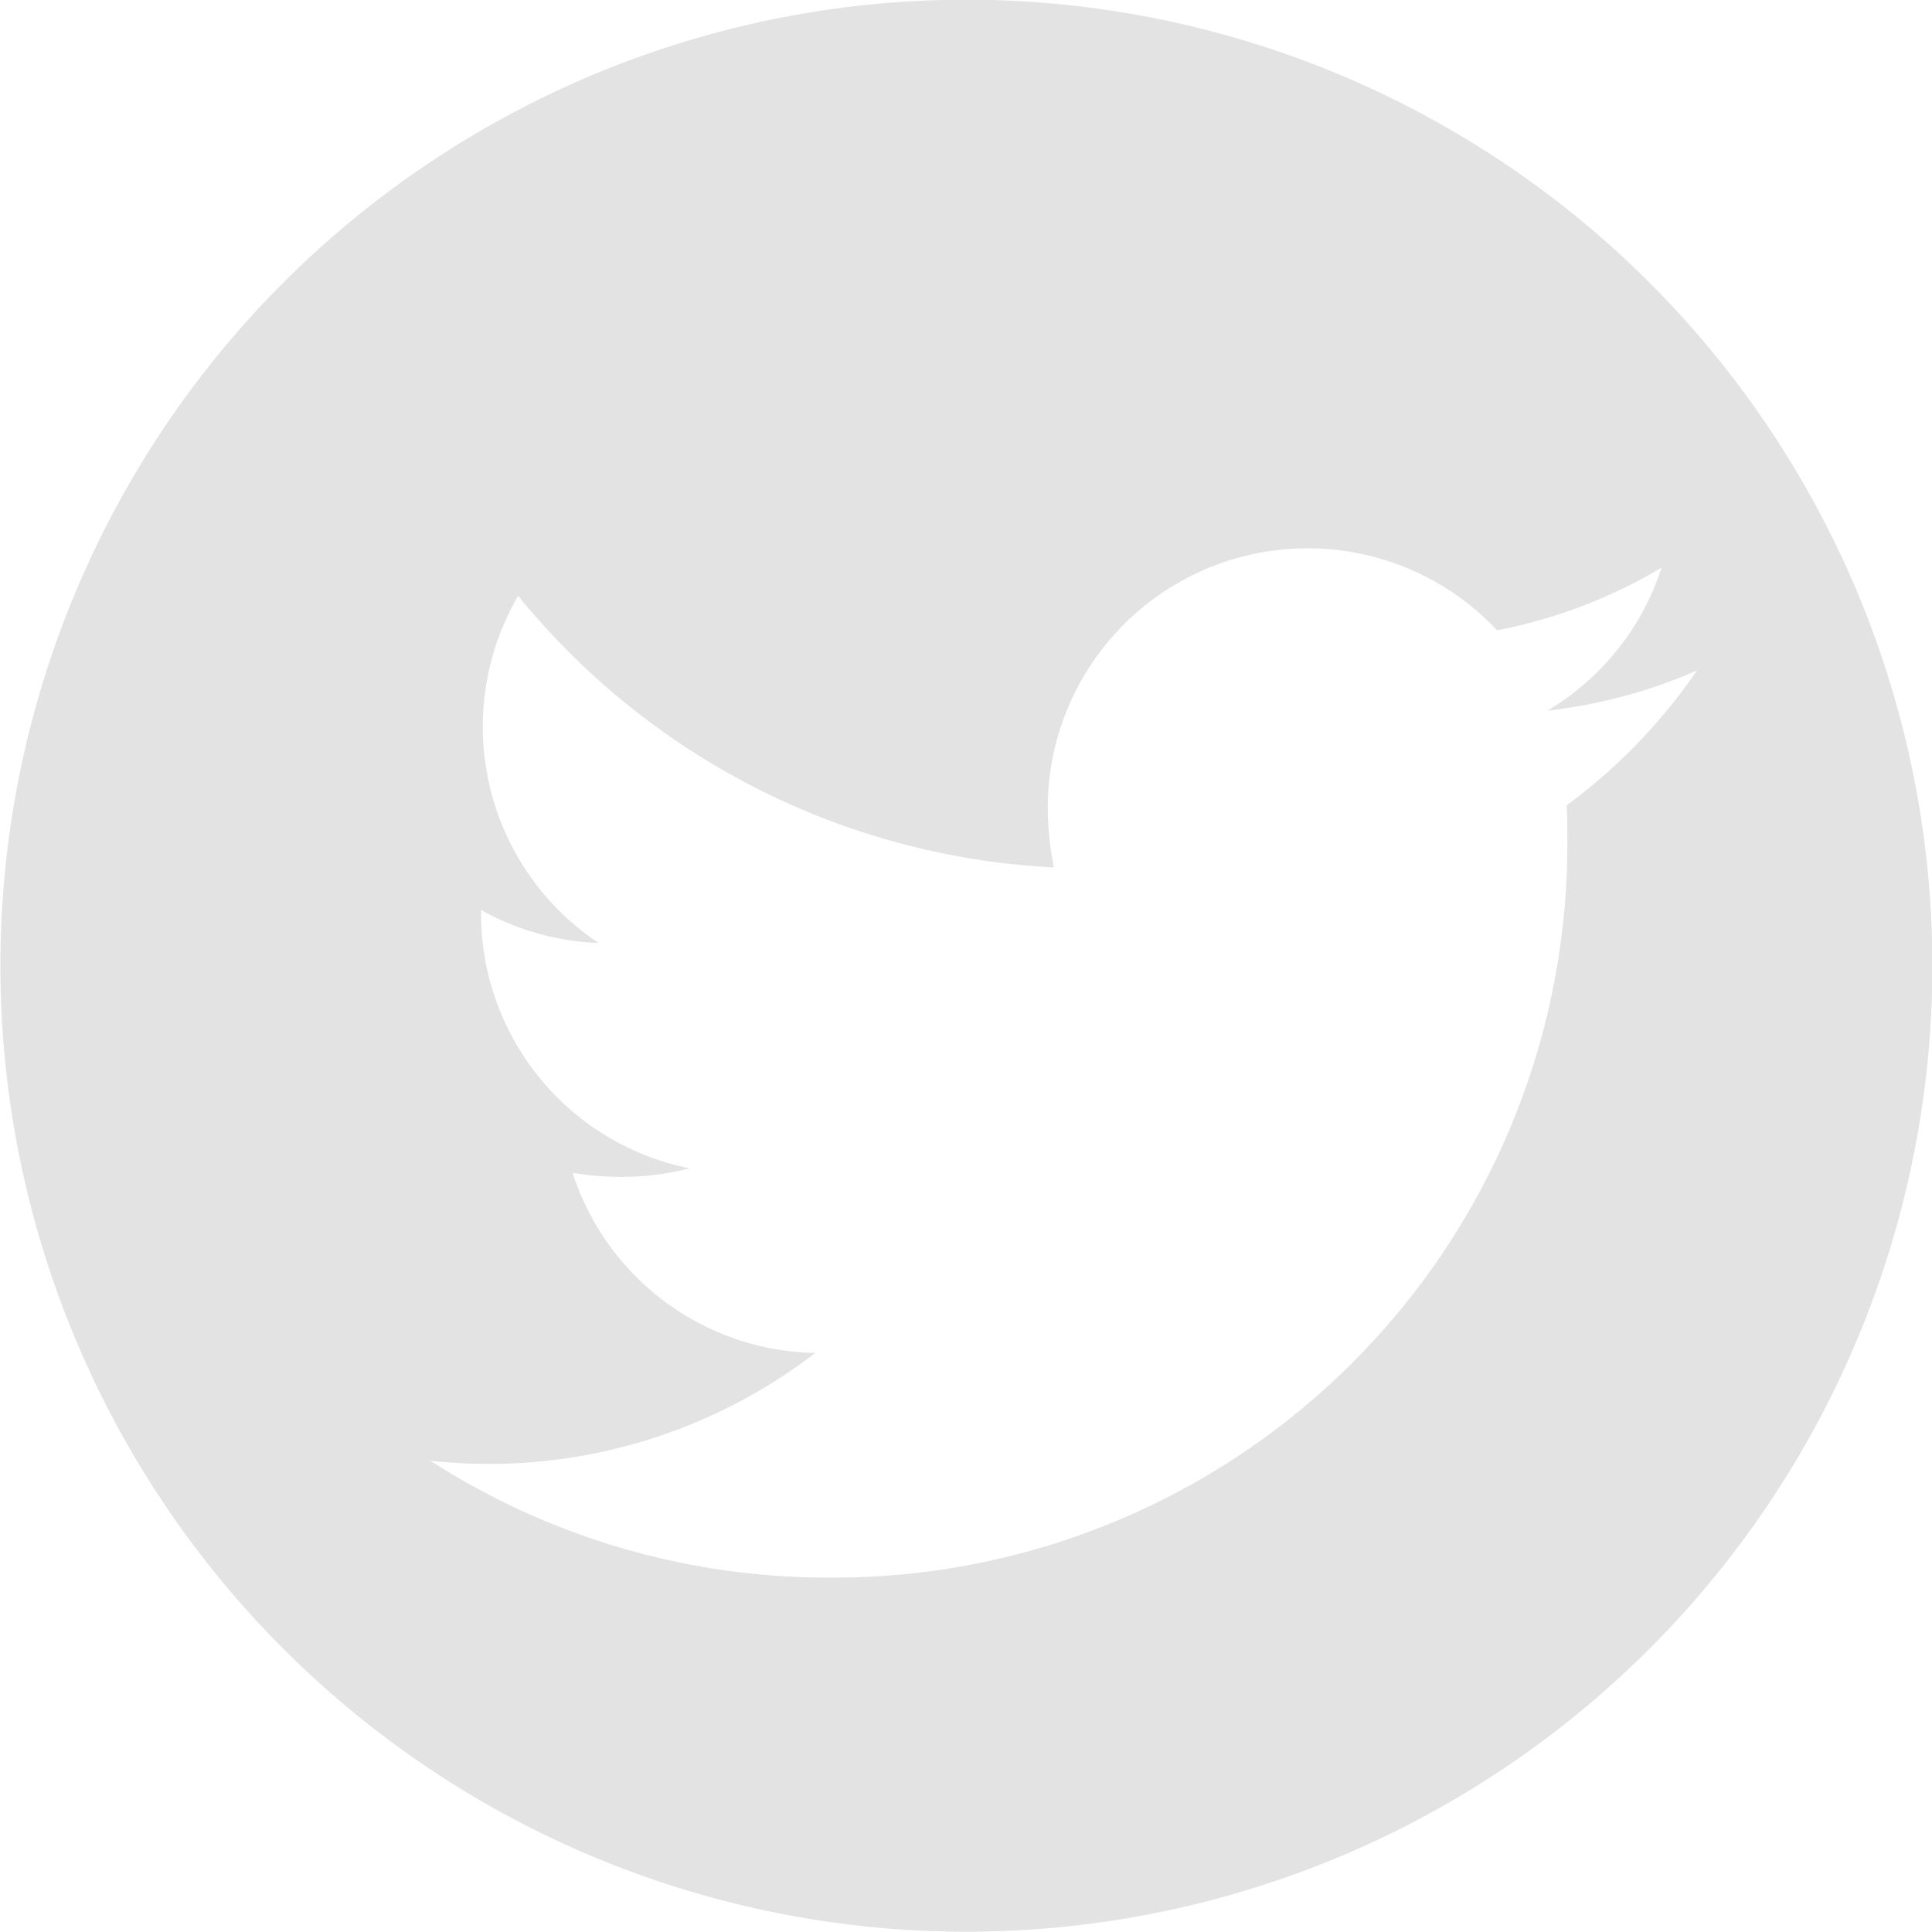 <svg xmlns="http://www.w3.org/2000/svg" width="19.832" height="19.832" viewBox="0 0 19.832 19.832">
  <path id="Path_12" data-name="Path 12" d="M765.81,2658.6h0a9.916,9.916,0,1,0,9.916,9.916A9.915,9.915,0,0,0,765.806,2658.6Zm6.161,8.267c.008.116.008.231.008.347a7.532,7.532,0,0,1-7.479,7.583h-.1a7.538,7.538,0,0,1-4.093-1.2,5.495,5.495,0,0,0,3.952-1.106,2.667,2.667,0,0,1-2.491-1.848,3.246,3.246,0,0,0,.5.041,2.8,2.8,0,0,0,.7-.088,2.668,2.668,0,0,1-2.14-2.619v-.033a2.678,2.678,0,0,0,1.207.339,2.667,2.667,0,0,1-.826-3.564,7.572,7.572,0,0,0,5.5,2.788,3.047,3.047,0,0,1-.064-.61,2.668,2.668,0,0,1,4.613-1.824,5.243,5.243,0,0,0,1.688-.643,2.66,2.66,0,0,1-1.172,1.468,5.334,5.334,0,0,0,1.535-.412A5.739,5.739,0,0,1,771.971,2666.87Z" transform="translate(-755.89 -2658.603)" fill="#e3e3e3"/>
</svg>
